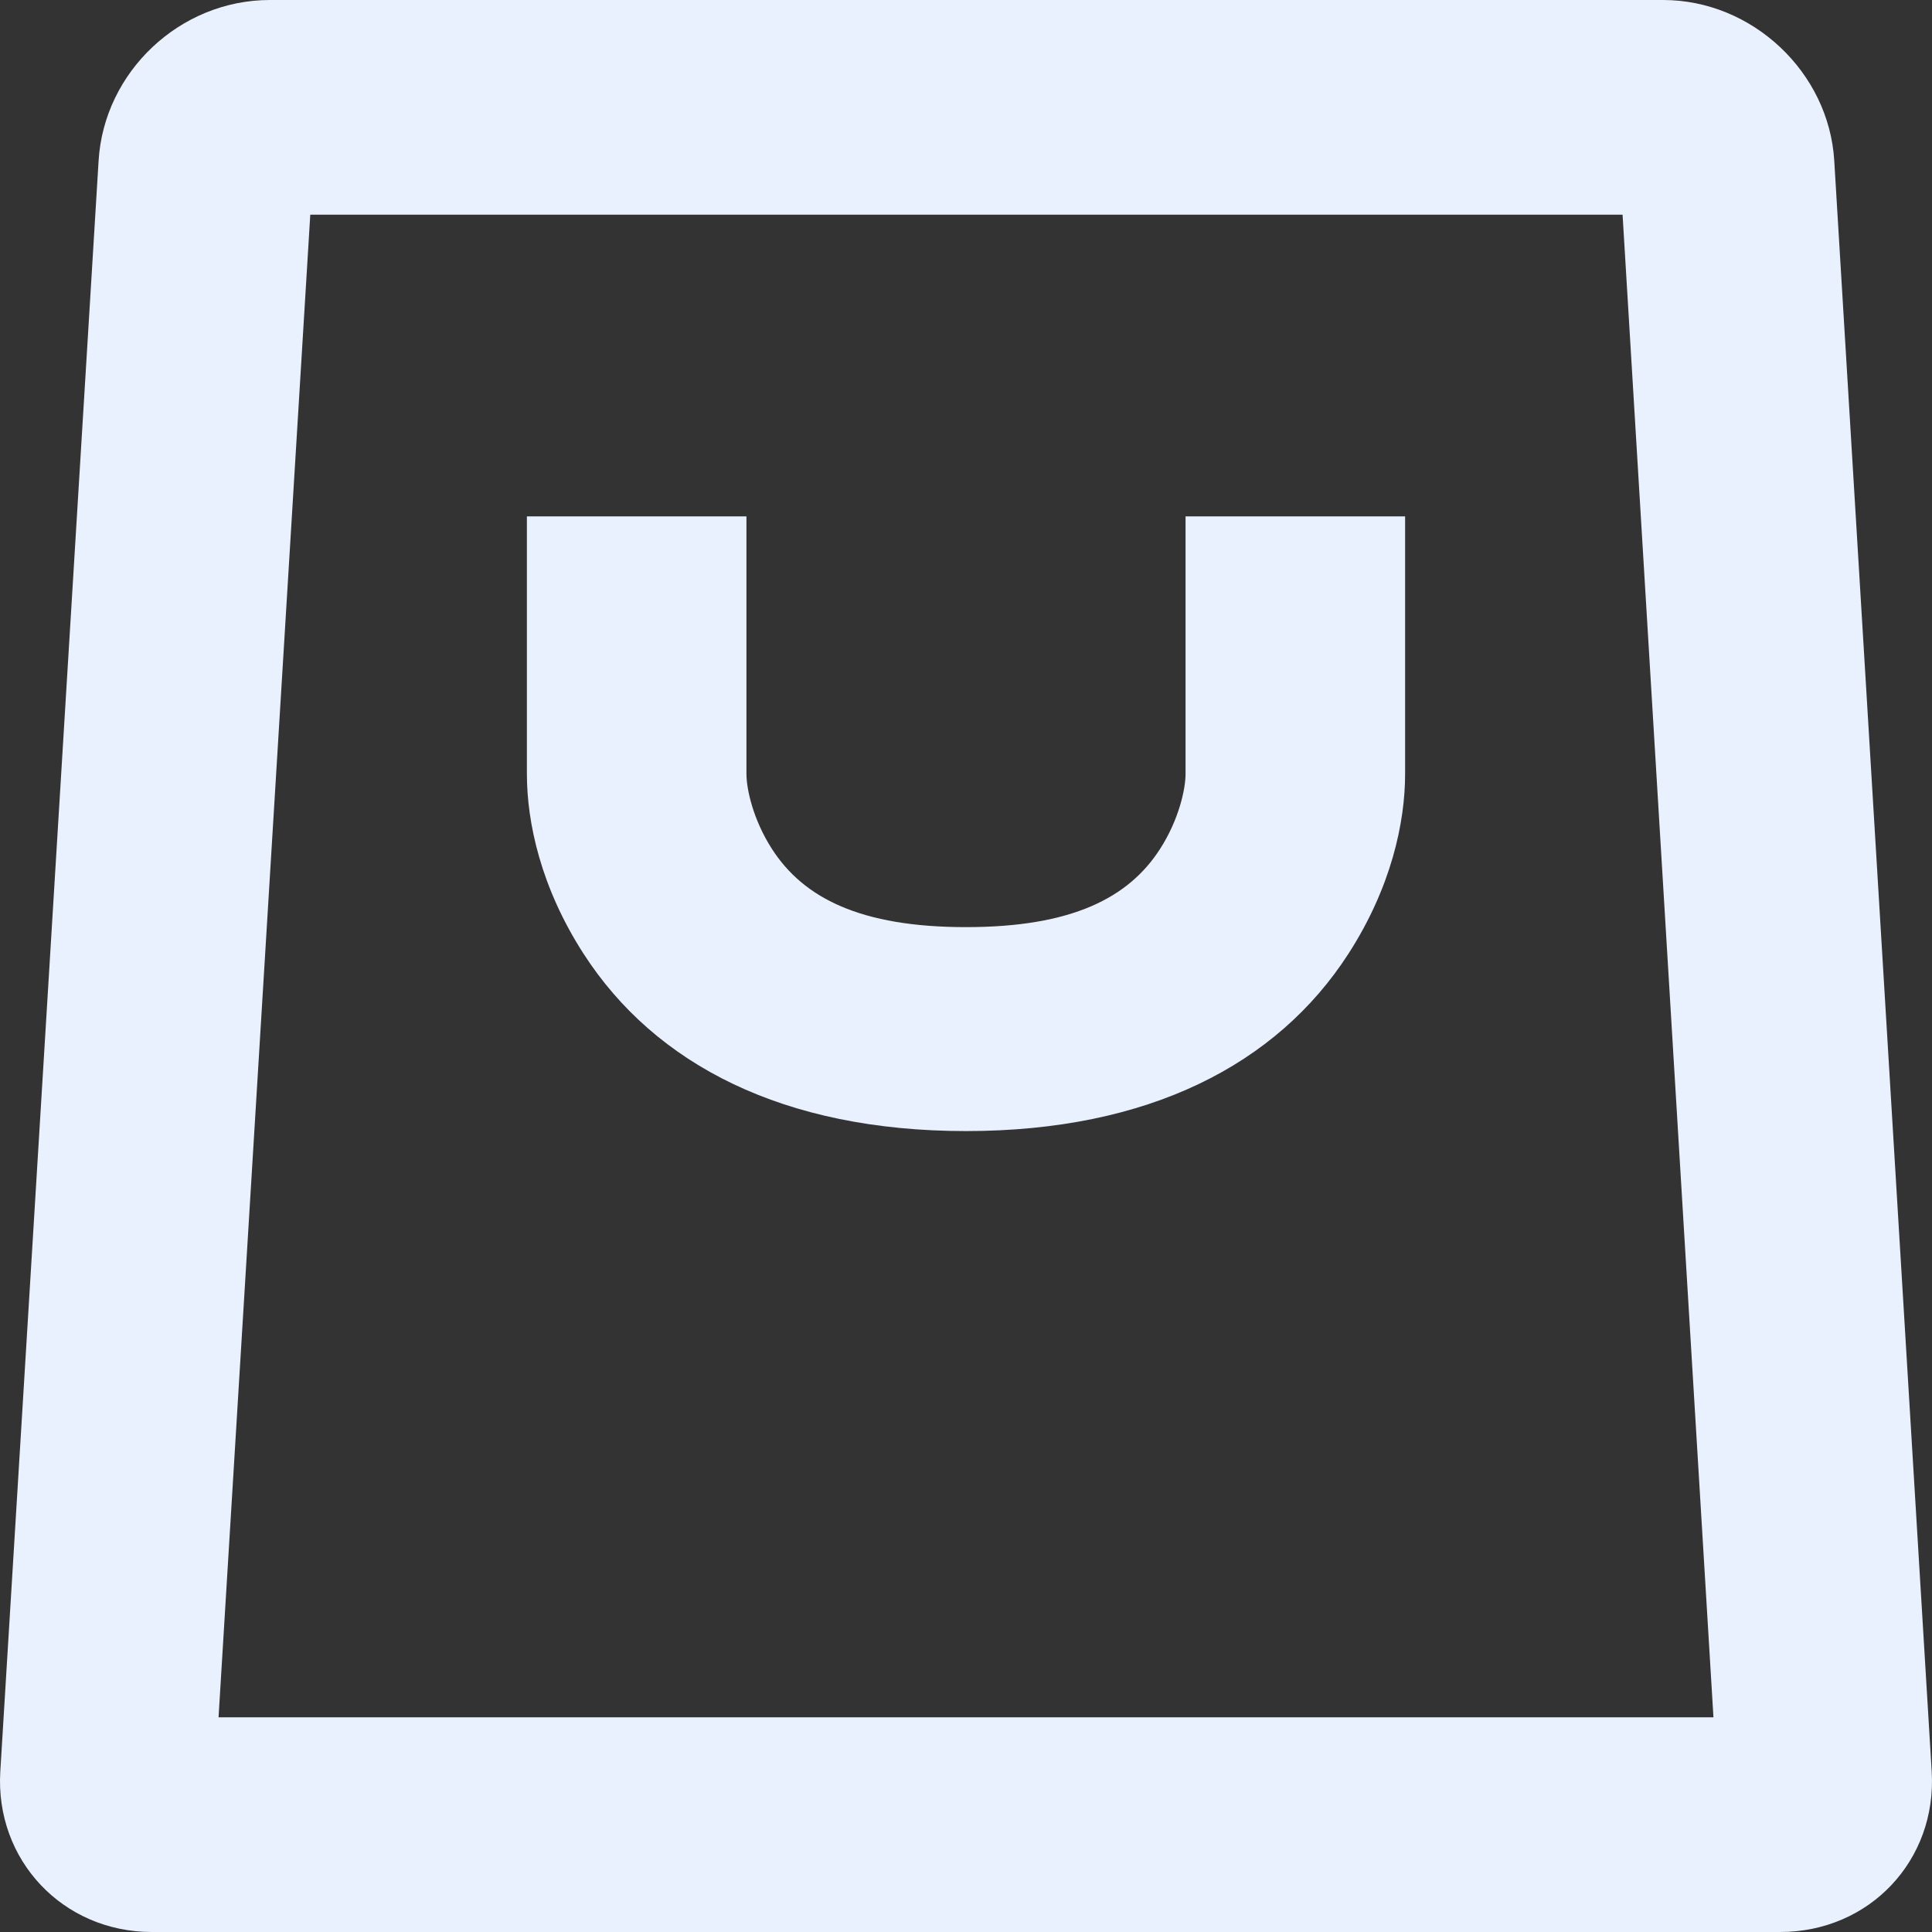 <?xml version="1.0" encoding="UTF-8"?>
<svg width="25px" height="25px" viewBox="0 0 25 25" version="1.1" xmlns="http://www.w3.org/2000/svg" xmlns:xlink="http://www.w3.org/1999/xlink">
    <rect x="0" y="0" width="25" height="25" fill="#333333" stroke="none"/>
    <!-- Generator: Sketch 49.3 (51167) - http://www.bohemiancoding.com/sketch -->
    <title>shopping-bag</title>
    <desc>Created with Sketch.</desc>
    <defs></defs>
    <g id="Page-1" stroke="none" stroke-width="1" fill="none" fill-rule="evenodd">
        <g id="Dashboard-2" transform="translate(-41, -588)" fill="#EAF1FE" fill-rule="nonzero">
            <g id="shopping-bag" transform="translate(41, 588)">
                <path d="M24.996,22.922 L23.735,2.078 C23.666,0.934 22.674,0 21.521,0 L3.492,0 C2.328,0 1.346,0.93 1.276,2.078 L0.004,22.922 C-0.066,24.066 0.812,25 1.965,25 L23.034,25 C24.193,25 25.066,24.07 24.996,22.922 Z M2.828,22.222 L4.015,2.778 L20.996,2.778 L22.172,22.222 L2.828,22.222 Z" id="Shape"></path>
                <path d="M15.341,6.682 L15.341,10.015 C15.341,10.21 15.255,10.607 15.01,10.987 C14.604,11.618 13.87,11.997 12.5,11.997 C11.131,11.997 10.397,11.618 9.99,10.987 C9.745,10.607 9.659,10.21 9.659,10.015 L9.659,6.682 L6.818,6.682 L6.818,10.015 C6.818,10.645 6.999,11.486 7.553,12.344 C8.478,13.777 10.141,14.636 12.5,14.636 C14.859,14.636 16.522,13.777 17.447,12.344 C18.001,11.486 18.182,10.645 18.182,10.015 L18.182,6.682 L15.341,6.682 Z" id="Shape"></path>
            </g>
        </g>
    </g>
</svg>
